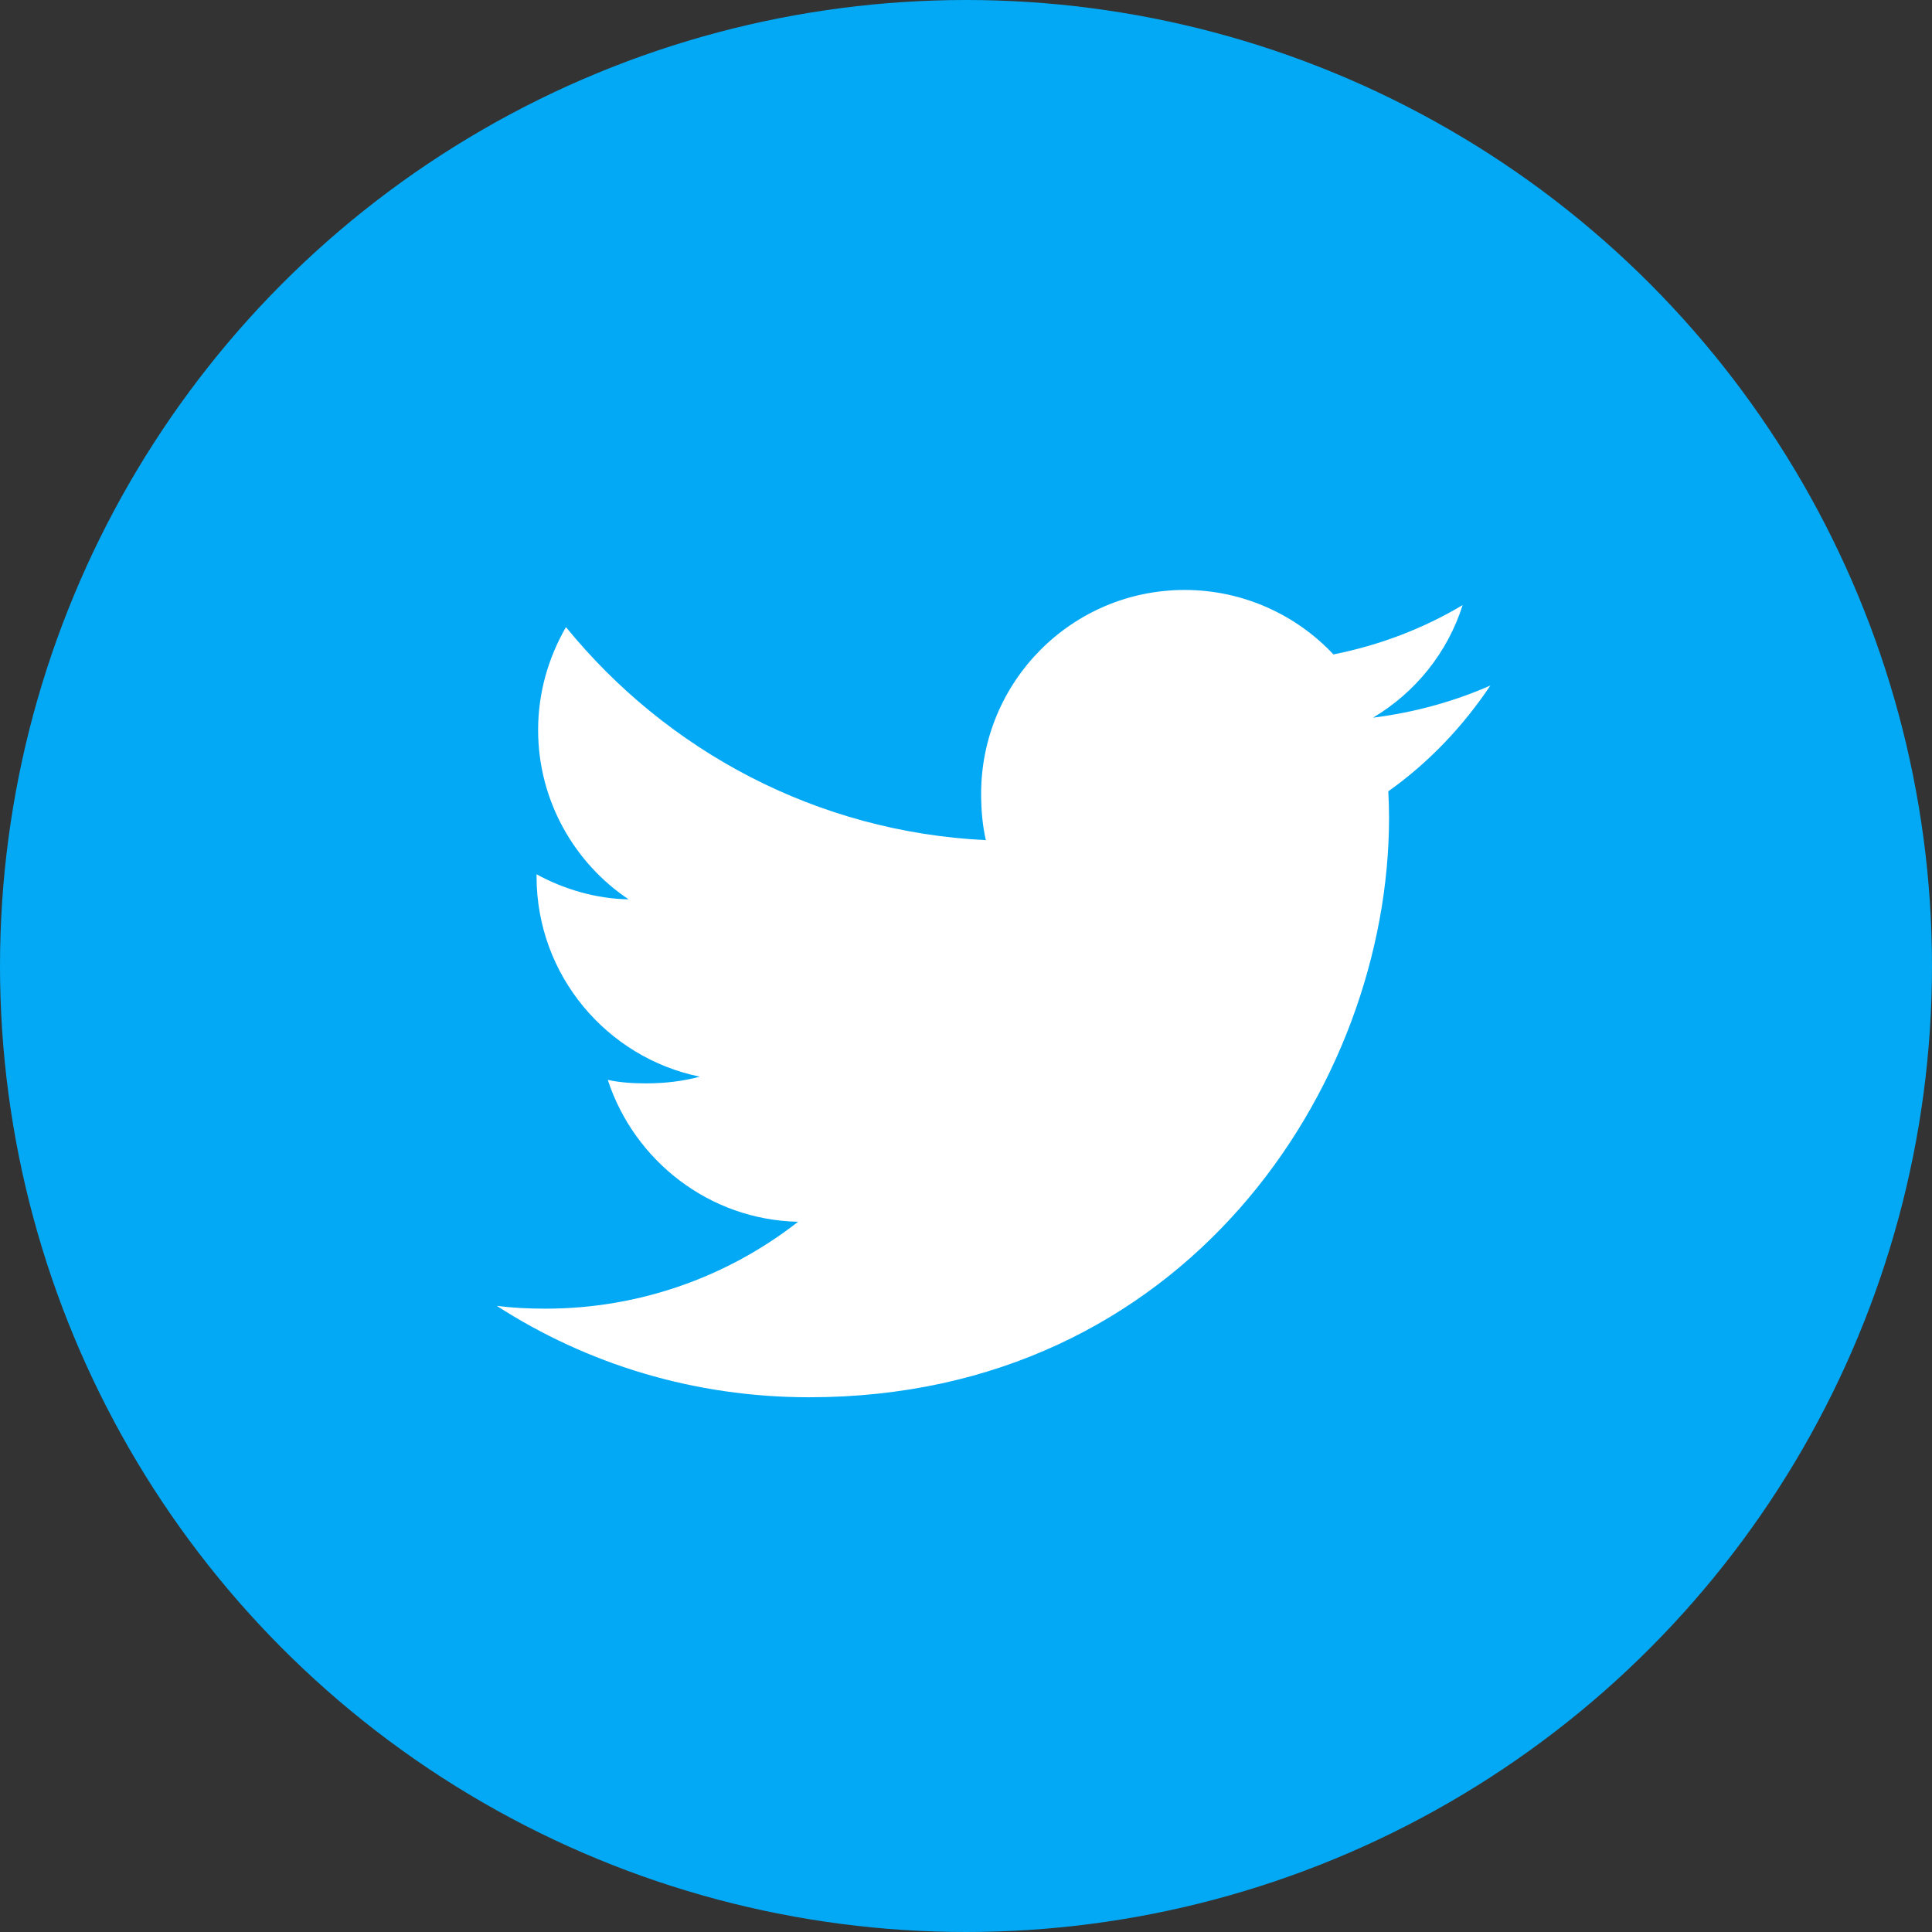 <svg width="36" height="36" viewBox="0 0 36 36" fill="none" xmlns="http://www.w3.org/2000/svg">
<rect x="0" y="0" width="36" height="36" fill="#333333" stroke="none"/>
<circle cx="18" cy="18" r="18" fill="#03A9F4"/>
<g clip-path="url(#clip0)">
<path d="M27.771 12.774C27.083 13.076 26.349 13.276 25.584 13.373C26.371 12.904 26.972 12.165 27.254 11.275C26.52 11.713 25.71 12.022 24.847 12.194C24.151 11.453 23.158 10.993 22.075 10.993C19.973 10.993 18.282 12.699 18.282 14.79C18.282 15.091 18.307 15.38 18.37 15.655C15.214 15.501 12.422 13.989 10.546 11.685C10.219 12.253 10.027 12.904 10.027 13.604C10.027 14.918 10.704 16.083 11.713 16.758C11.103 16.747 10.505 16.569 9.998 16.291C9.998 16.302 9.998 16.317 9.998 16.332C9.998 18.177 11.313 19.709 13.039 20.062C12.73 20.146 12.393 20.187 12.043 20.187C11.8 20.187 11.555 20.173 11.325 20.122C11.817 21.625 13.212 22.73 14.871 22.766C13.58 23.776 11.941 24.385 10.165 24.385C9.854 24.385 9.556 24.371 9.257 24.333C10.938 25.417 12.931 26.036 15.08 26.036C22.064 26.036 25.883 20.25 25.883 15.235C25.883 15.068 25.877 14.905 25.869 14.745C26.622 14.21 27.255 13.542 27.771 12.774Z" fill="white"/>
</g>
<defs>
<clipPath id="clip0">
<rect width="18.514" height="18.514" fill="white" transform="translate(9.257 9.258)"/>
</clipPath>
</defs>
</svg>
